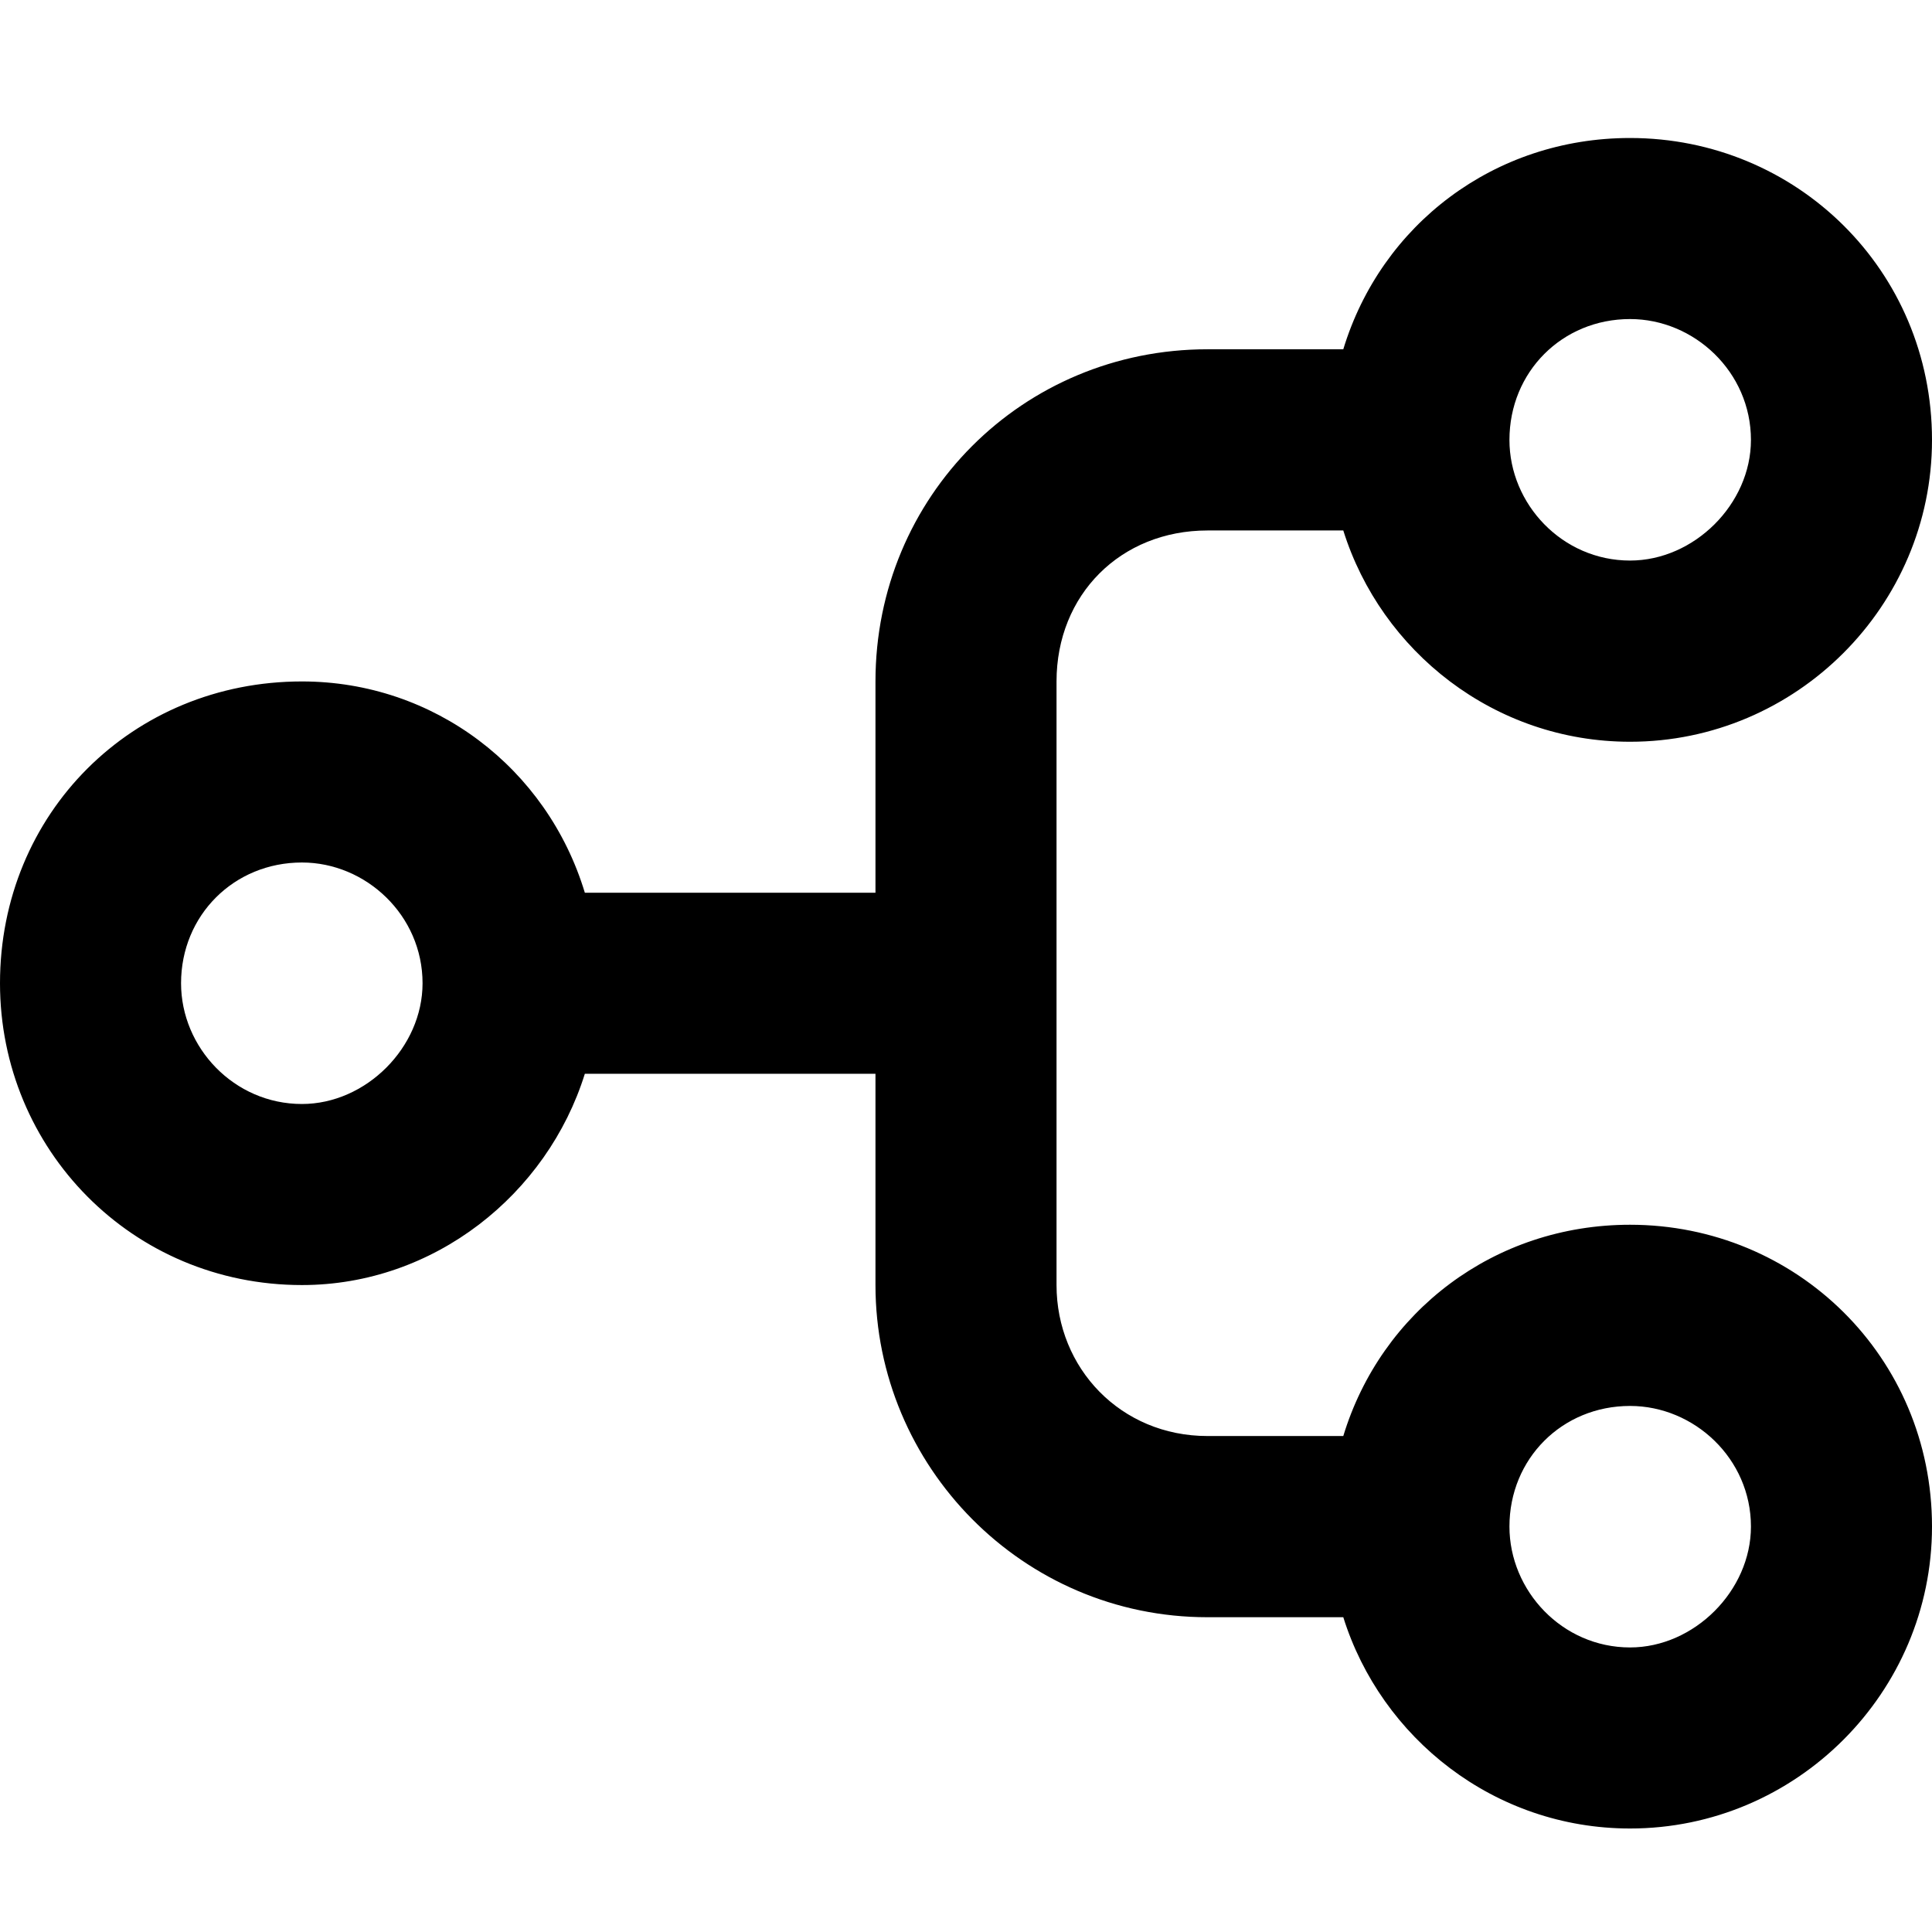 <svg width="14" height="14" viewBox="0 0 14 14" fill="none" xmlns="http://www.w3.org/2000/svg">
<g id="Connection_icon">
<path id="Icon" d="M11.812 13.25C10.828 13.25 10.008 12.594 9.734 11.719L8.75 11.719C7.41 11.719 6.344 10.625 6.344 9.312L6.344 7.781L4.238 7.781C3.965 8.656 3.145 9.312 2.188 9.312C0.957 9.312 -3.20323e-07 8.328 -2.67732e-07 7.125C-2.13947e-07 5.895 0.957 4.938 2.188 4.938C3.145 4.938 3.965 5.566 4.238 6.469L6.344 6.469L6.344 4.938C6.344 3.598 7.41 2.531 8.75 2.531L9.734 2.531C10.008 1.629 10.828 1 11.812 1C13.016 1 14 1.957 14 3.188C14 4.391 13.016 5.375 11.812 5.375C10.828 5.375 10.008 4.719 9.734 3.844L8.75 3.844C8.121 3.844 7.656 4.309 7.656 4.938L7.656 9.312C7.656 9.914 8.121 10.406 8.75 10.406L9.734 10.406C10.008 9.504 10.828 8.875 11.812 8.875C13.016 8.875 14 9.832 14 11.062C14 12.266 13.016 13.25 11.812 13.25ZM12.688 3.188C12.688 2.695 12.277 2.312 11.812 2.312C11.32 2.312 10.938 2.695 10.938 3.188C10.938 3.652 11.32 4.062 11.812 4.062C12.277 4.062 12.688 3.652 12.688 3.188ZM1.312 7.125C1.312 7.59 1.695 8 2.188 8C2.652 8 3.062 7.59 3.062 7.125C3.062 6.633 2.652 6.25 2.188 6.25C1.695 6.25 1.312 6.633 1.312 7.125ZM10.938 11.062C10.938 11.527 11.32 11.938 11.812 11.938C12.277 11.938 12.688 11.527 12.688 11.062C12.688 10.57 12.277 10.188 11.812 10.188C11.32 10.188 10.938 10.57 10.938 11.062Z" fill="currentColor"/>
</g>
</svg>
